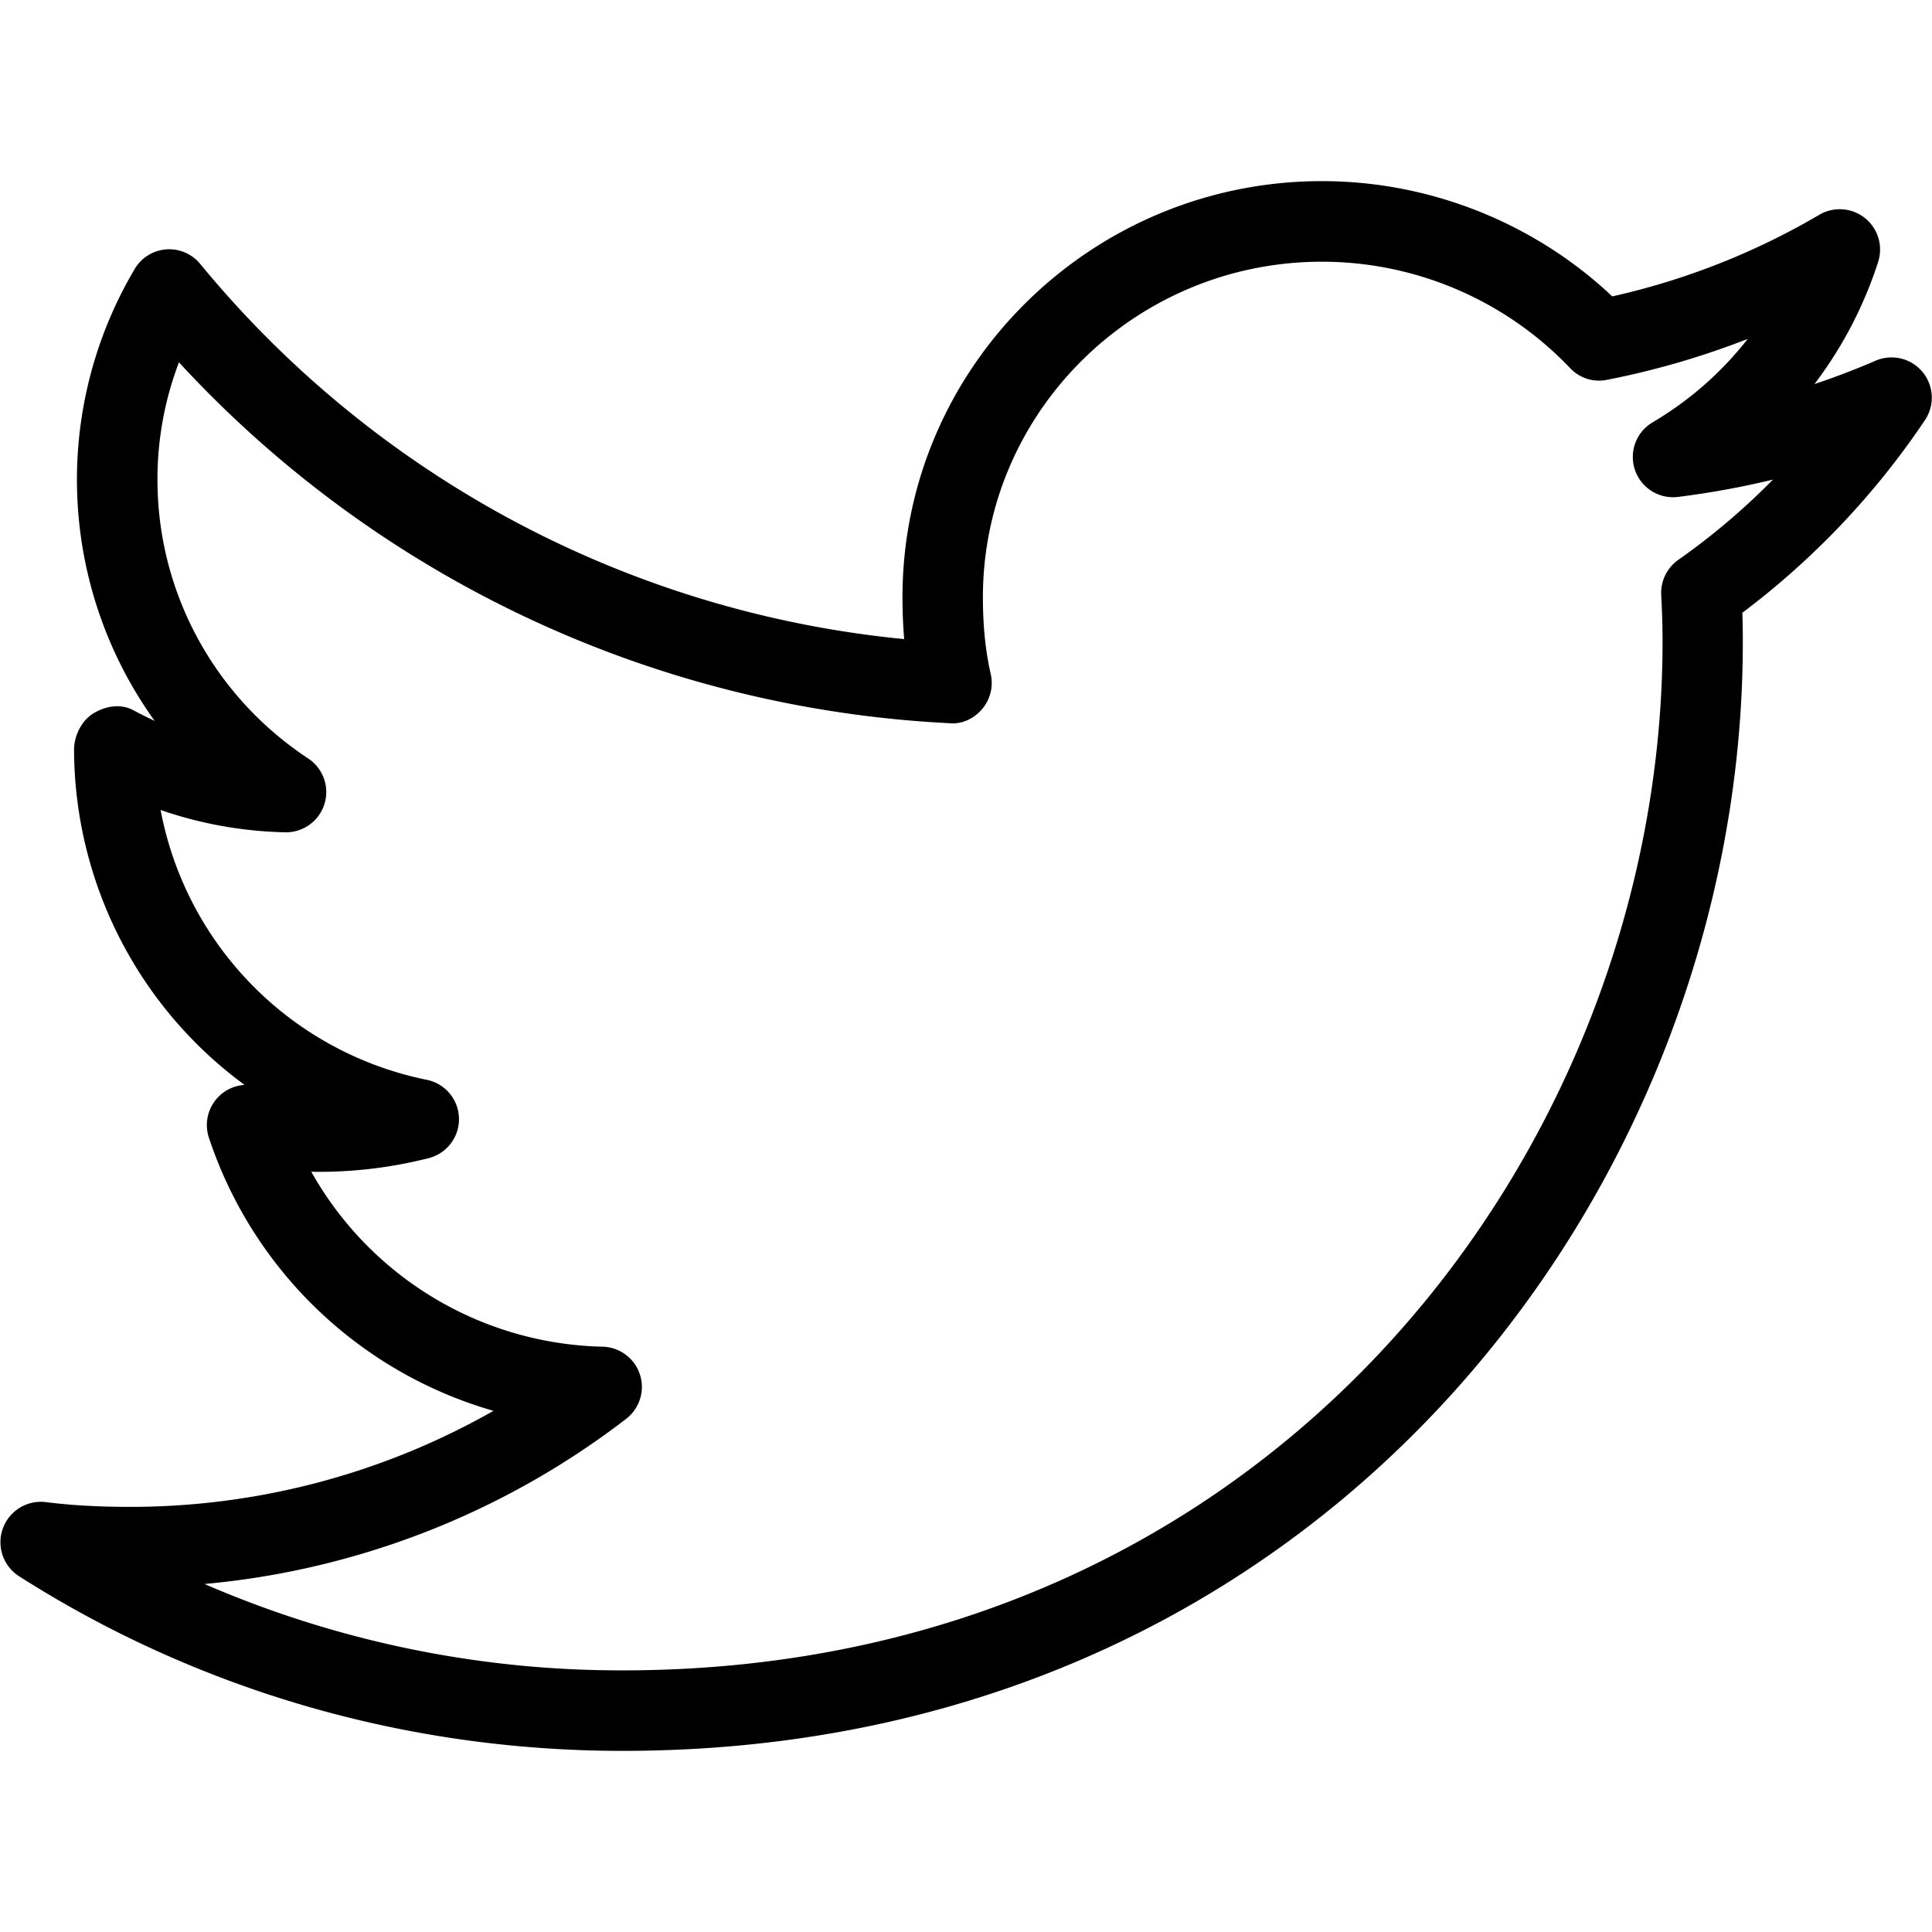 <svg xmlns="http://www.w3.org/2000/svg" width="128" height="128" viewBox="0 0 24 24"><path d="M7.733 21.75c-2.68 0-5.274-.751-7.502-2.173a.502.502 0 0 1 .331-.918c.325.041.664.06 1.066.06a9.122 9.122 0 0 0 4.502-1.193 5.252 5.252 0 0 1-3.535-3.393.5.5 0 0 1 .443-.656A5.185 5.185 0 0 1 .92 9.315c0-.176.093-.365.245-.456s.34-.12.494-.035c.086.047.174.09.262.131a5.133 5.133 0 0 1-.251-5.608.498.498 0 0 1 .819-.066 12.941 12.941 0 0 0 8.743 4.658 6.193 6.193 0 0 1-.021-.521c0-2.85 2.338-5.168 5.212-5.168 1.339 0 2.638.519 3.605 1.432a8.924 8.924 0 0 0 2.574-1.015.501.501 0 0 1 .73.583 5.084 5.084 0 0 1-.792 1.521c.258-.086.511-.183.759-.29a.5.5 0 0 1 .612.74 9.883 9.883 0 0 1-2.267 2.391c.004.117.006.236.006.356.004 6.774-5.203 13.782-13.917 13.782zm-5.192-2.073a12.995 12.995 0 0 0 5.192 1.073c8.087 0 12.92-6.5 12.92-12.783 0-.197-.007-.389-.017-.578a.503.503 0 0 1 .212-.434 8.488 8.488 0 0 0 1.176-.997c-.386.093-.78.165-1.179.215a.5.5 0 0 1-.317-.926 4.216 4.216 0 0 0 1.183-1.037 10.18 10.18 0 0 1-1.747.508.491.491 0 0 1-.46-.146 4.26 4.26 0 0 0-3.082-1.321c-2.323 0-4.212 1.87-4.212 4.168 0 .357.032.669.097.953a.5.5 0 0 1-.104.433c-.1.12-.25.194-.407.179a13.959 13.959 0 0 1-9.573-4.483 4.08 4.08 0 0 0-.267 1.458c0 1.393.699 2.688 1.871 3.462a.5.5 0 0 1-.286.918 5.061 5.061 0 0 1-1.546-.277 4.218 4.218 0 0 0 3.302 3.351.499.499 0 0 1 .031.973 5.523 5.523 0 0 1-1.461.17 4.258 4.258 0 0 0 3.618 2.173.5.5 0 0 1 .295.895 10.086 10.086 0 0 1-5.239 2.053z"/></svg>